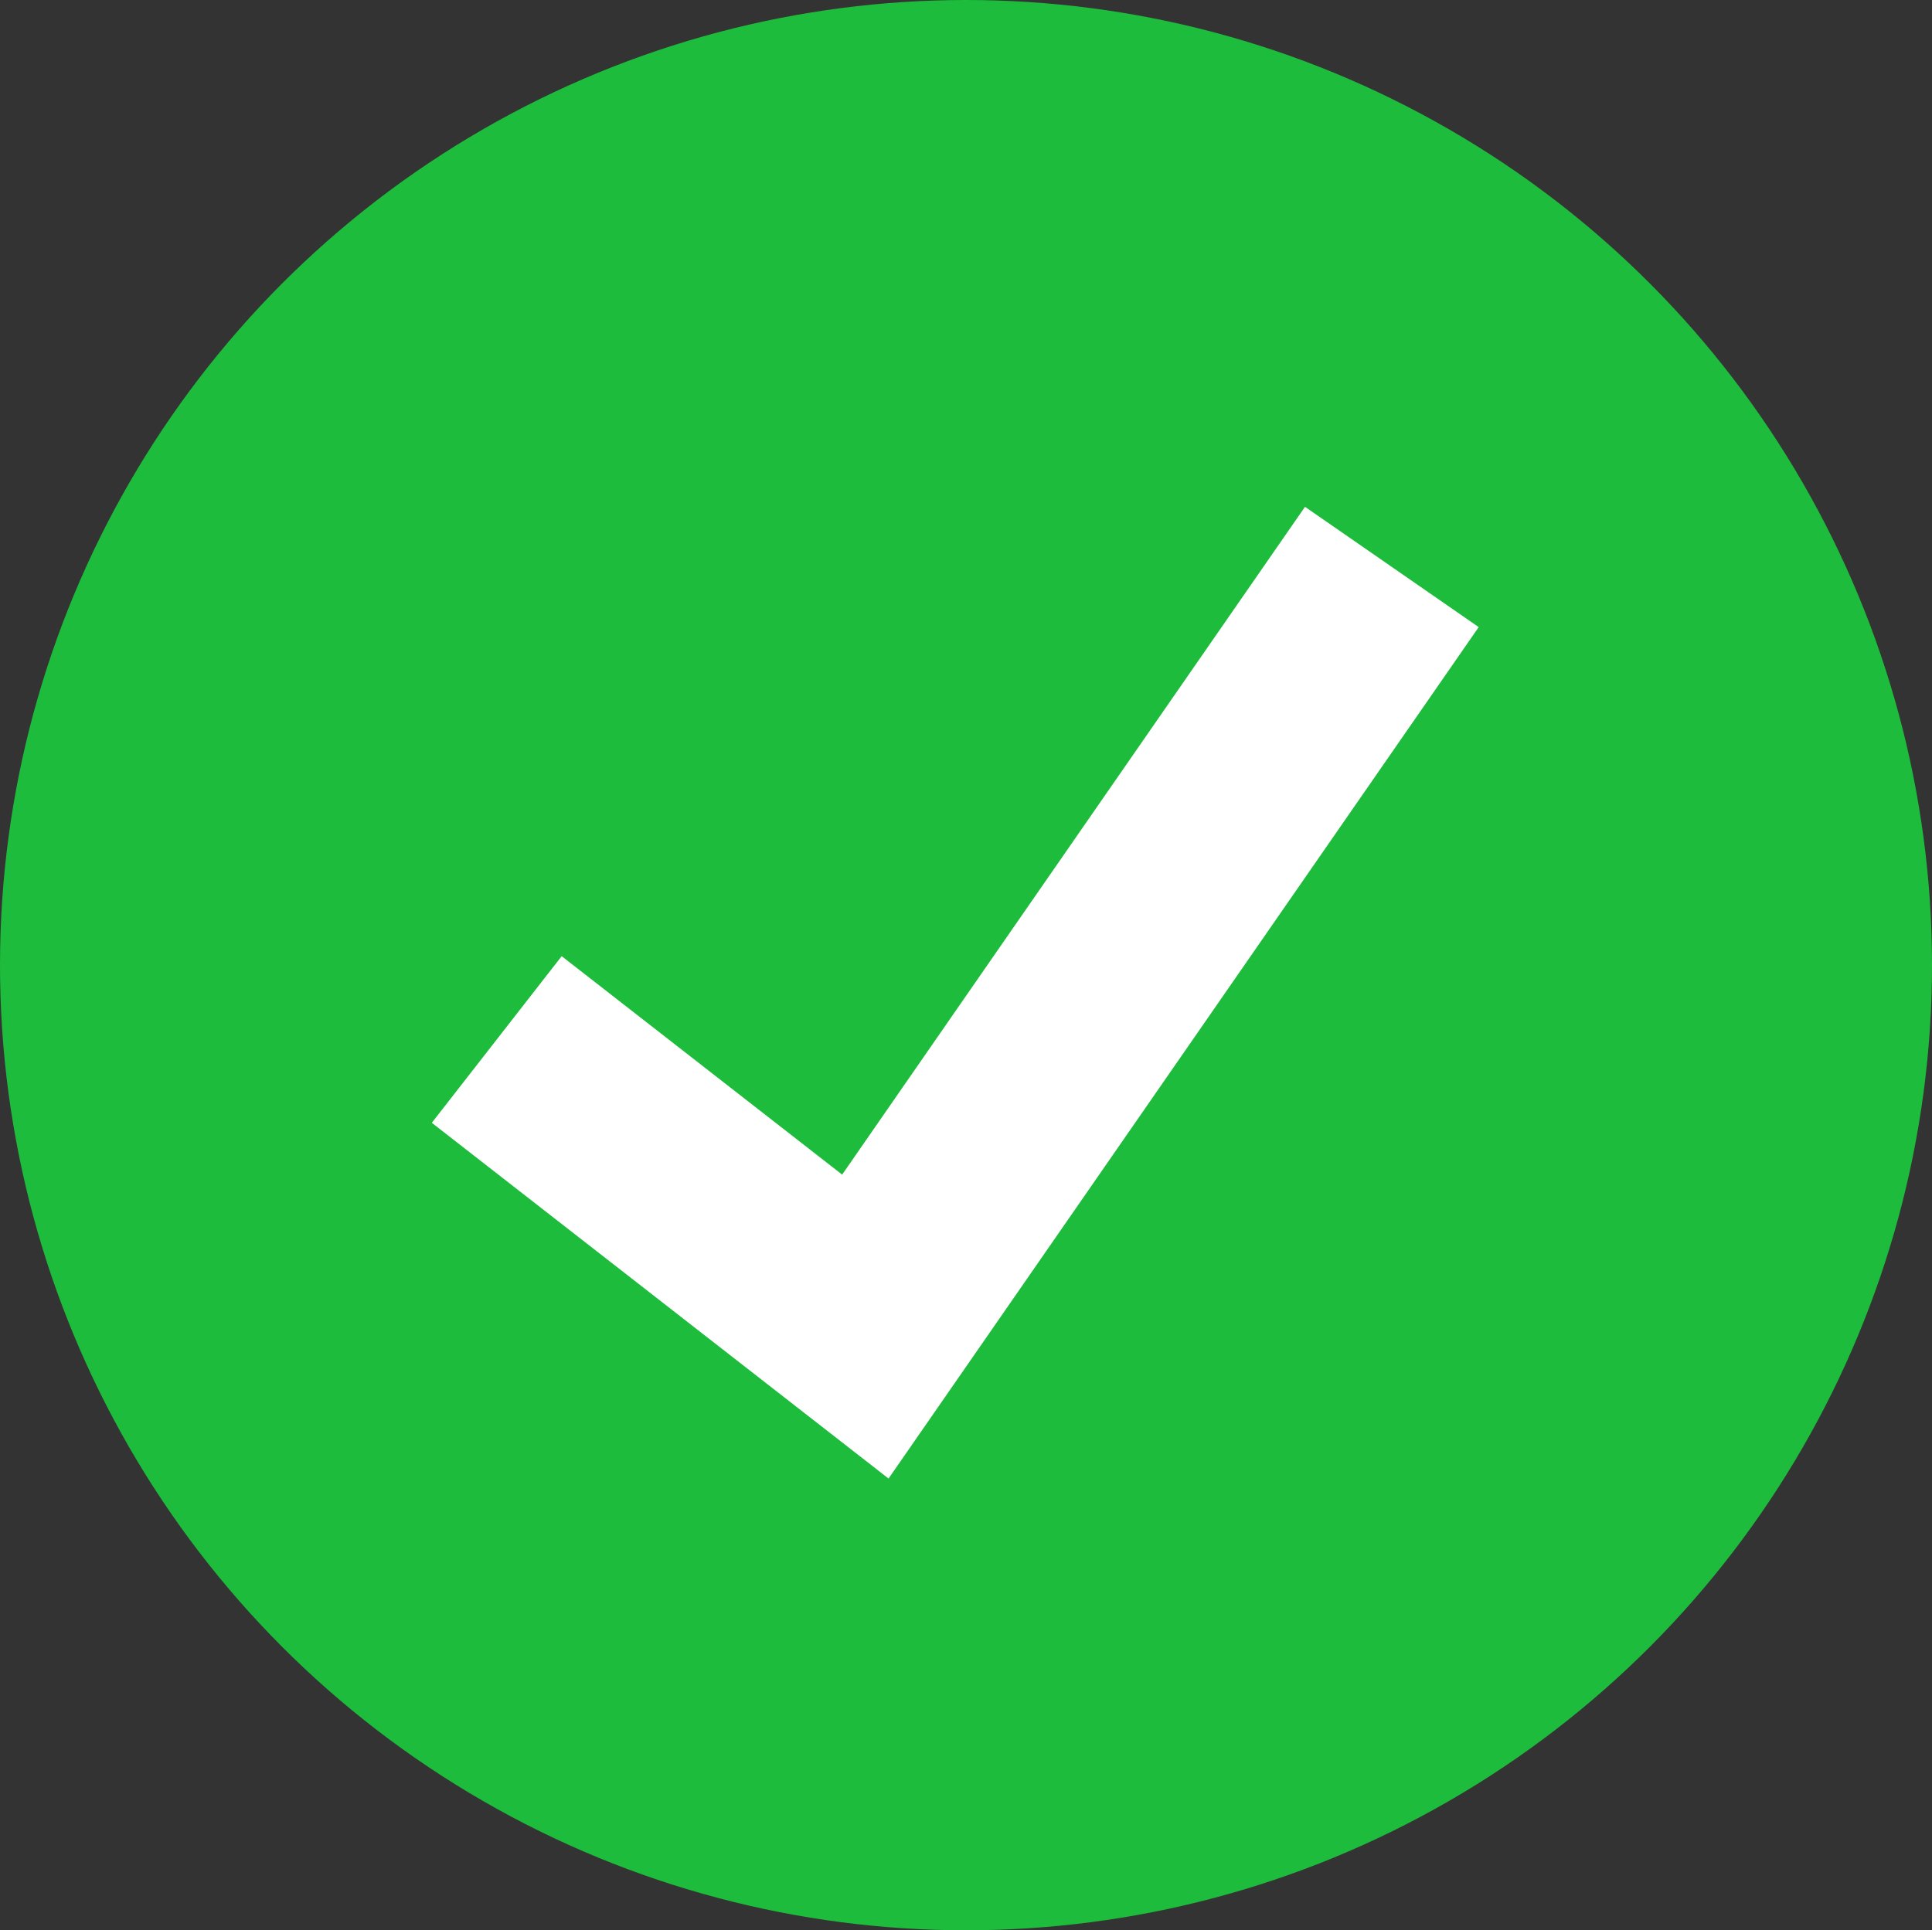 <svg xmlns="http://www.w3.org/2000/svg" width="262.966" height="262.793" viewBox="0 0 262.966 262.793">
  <rect x="0" y="0" width="262.966" height="262.793" fill="#333333" stroke="none"/>
  <g id="msg-check" transform="translate(0 -0.168)">
    <ellipse id="Ellipse_1" data-name="Ellipse 1" cx="131.483" cy="131.397" rx="131.483" ry="131.397" transform="translate(0 0.168)" fill="#1ebc3c"/>
    <path id="Path_83" data-name="Path 83" d="M176.6,266.8l-62.167-48.431,17.676-22.685,38.175,29.74,63-90.916,23.642,16.378Z" transform="translate(-55.659 -65.34)" fill="#fff"/>
  </g>
</svg>
